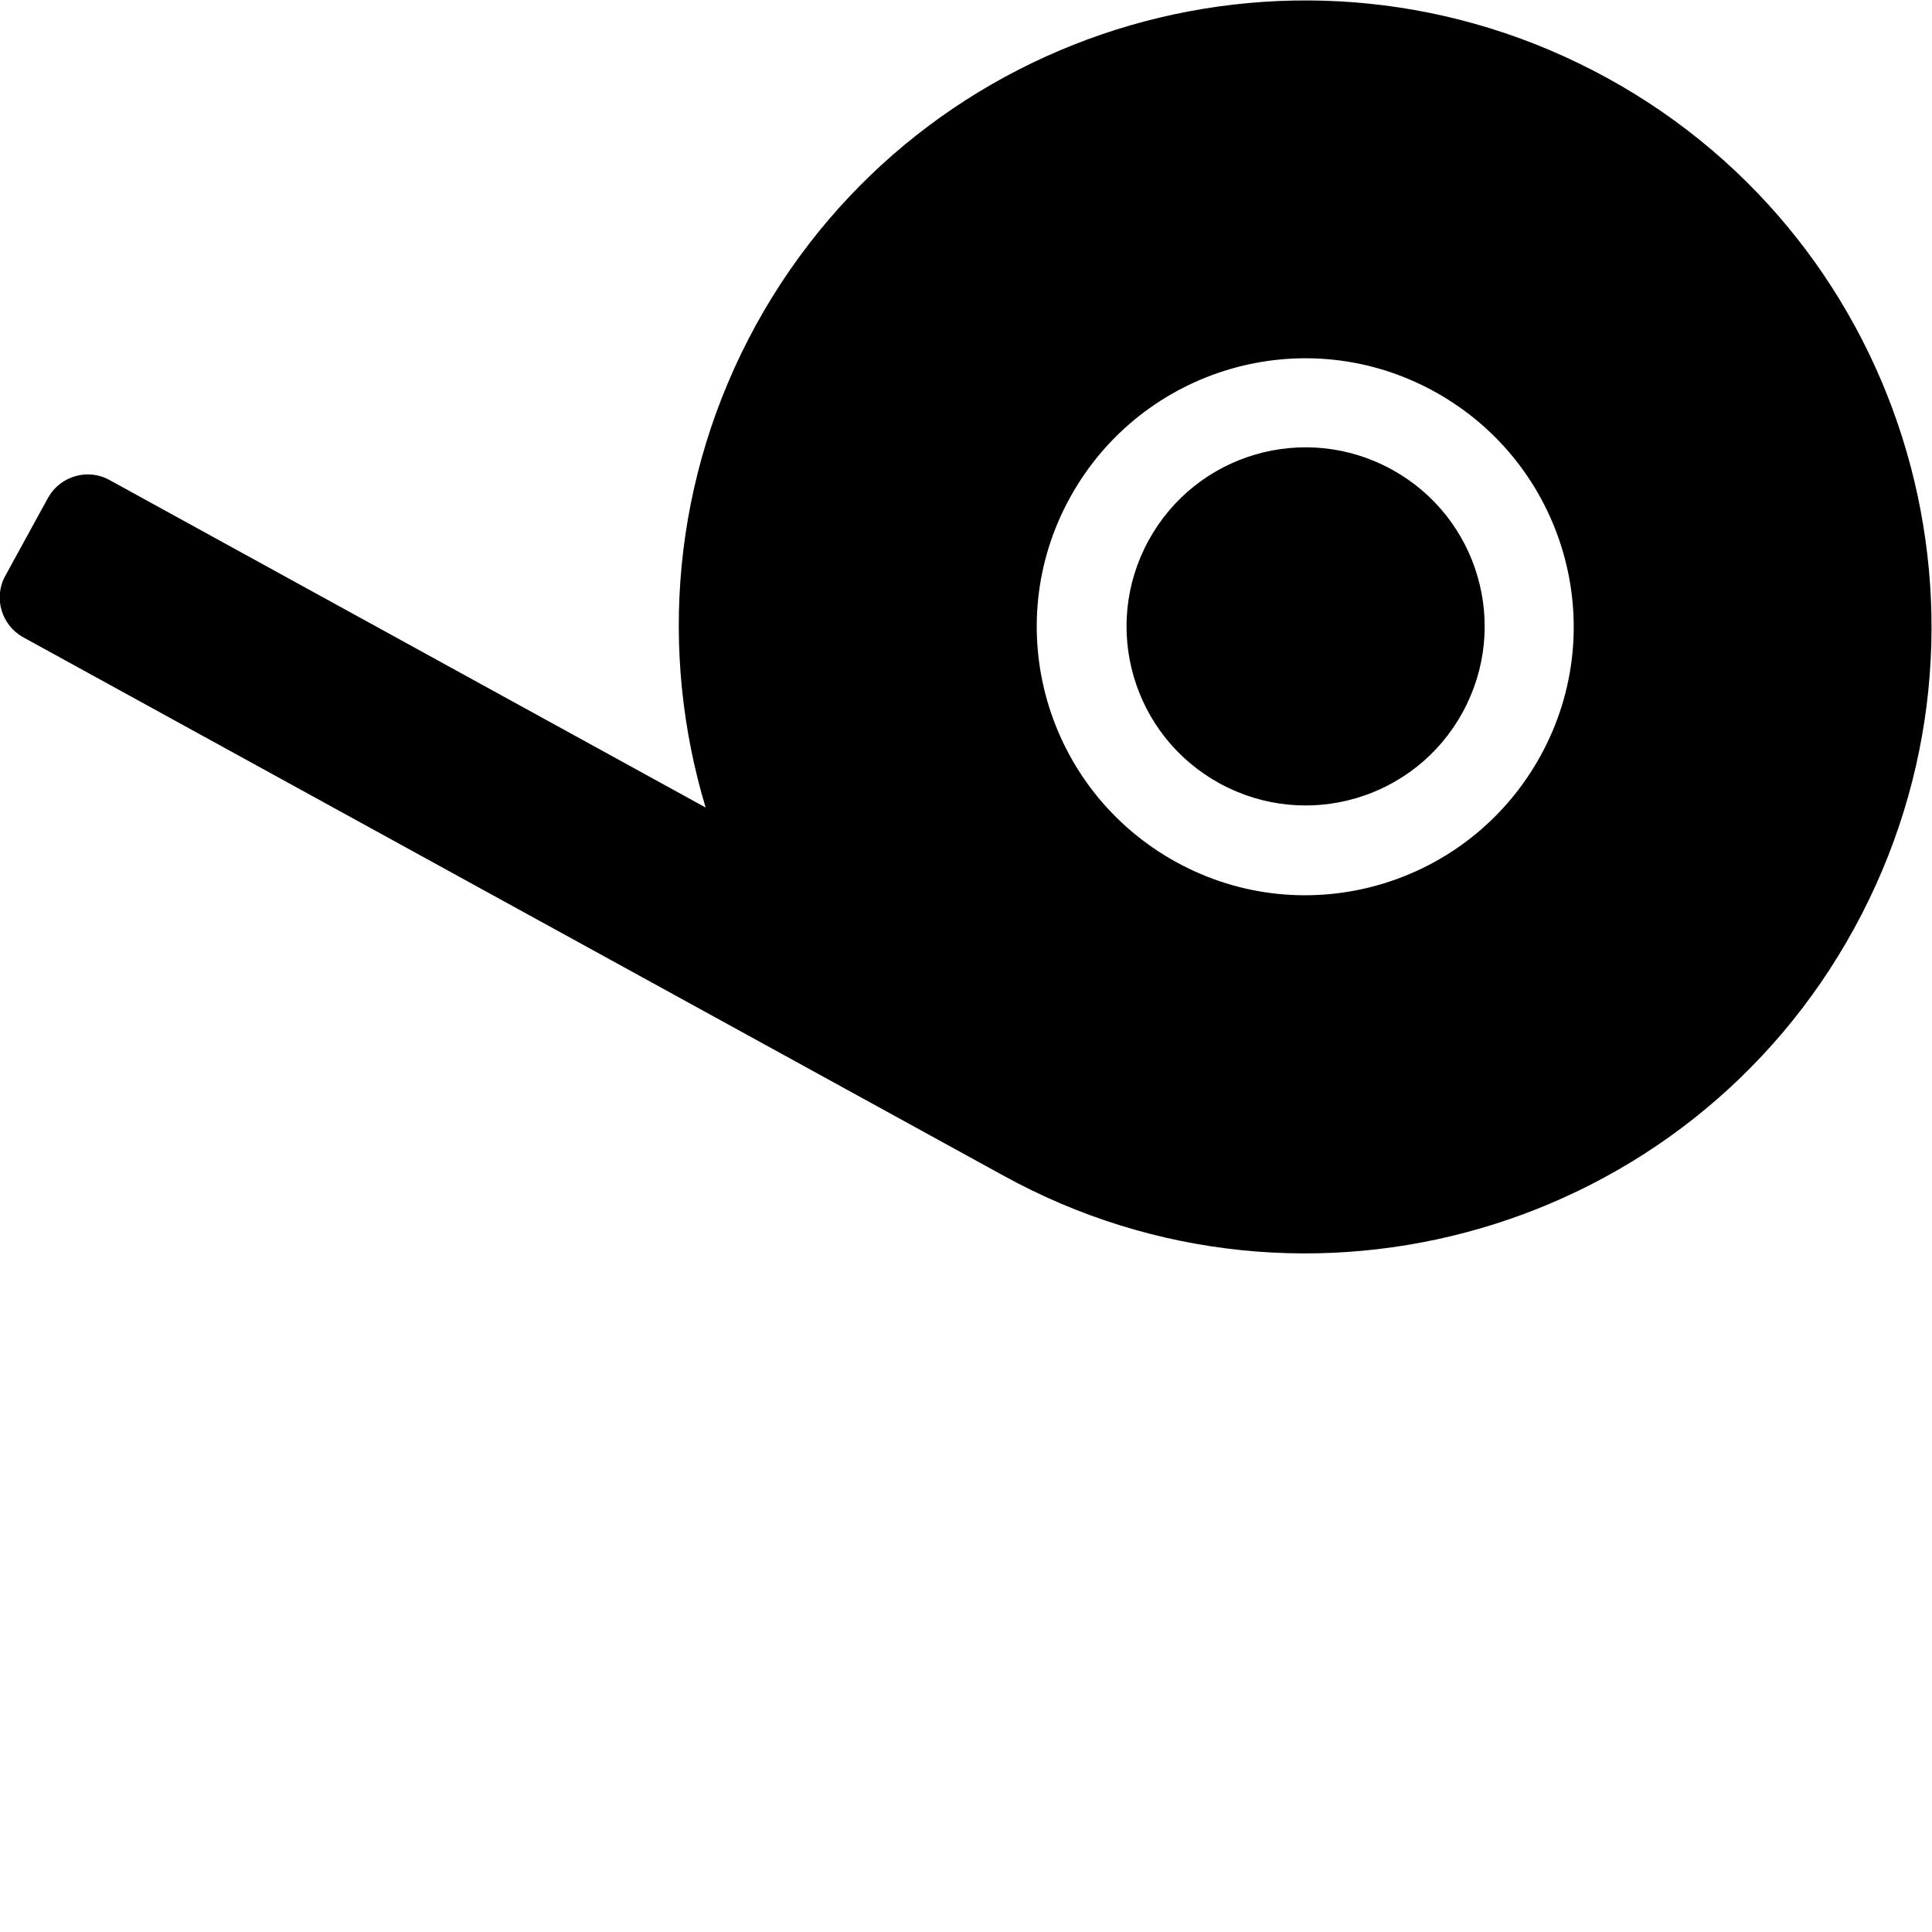 <?xml version="1.0" encoding="utf-8"?>
<!-- Generator: Adobe Illustrator 26.3.1, SVG Export Plug-In . SVG Version: 6.00 Build 0)  -->
<svg version="1.1" id="圖層_1" xmlns="http://www.w3.org/2000/svg" xmlns:xlink="http://www.w3.org/1999/xlink" x="0px" y="0px"
	 viewBox="0 0 256 256" style="enable-background:new 0 0 256 256;" xml:space="preserve">
<path d="M152.2,71.6c-6.3,11.5-2.1,25.9,9.4,32.2s25.9,2.1,32.2-9.4c6.3-11.5,2.1-25.9-9.4-32.2C172.9,55.9,158.5,60.1,152.2,71.6z
	 M6.4,65.9L0.7,76.3c-1.6,2.9-0.5,6.5,2.3,8.1L133,155.8c40.2,22.1,90.7,7.4,112.7-32.8s7.4-90.7-32.8-112.7S122.3,2.9,100.2,43
	C89,63.4,87.3,86.4,93.5,107L14.5,63.6C11.6,62,8,63.1,6.4,65.9z M141.8,65.9c9.5-17.2,31.1-23.5,48.3-14s23.5,31.1,14,48.3
	s-31.1,23.5-48.3,14S132.3,83.1,141.8,65.9z"/>
</svg>

